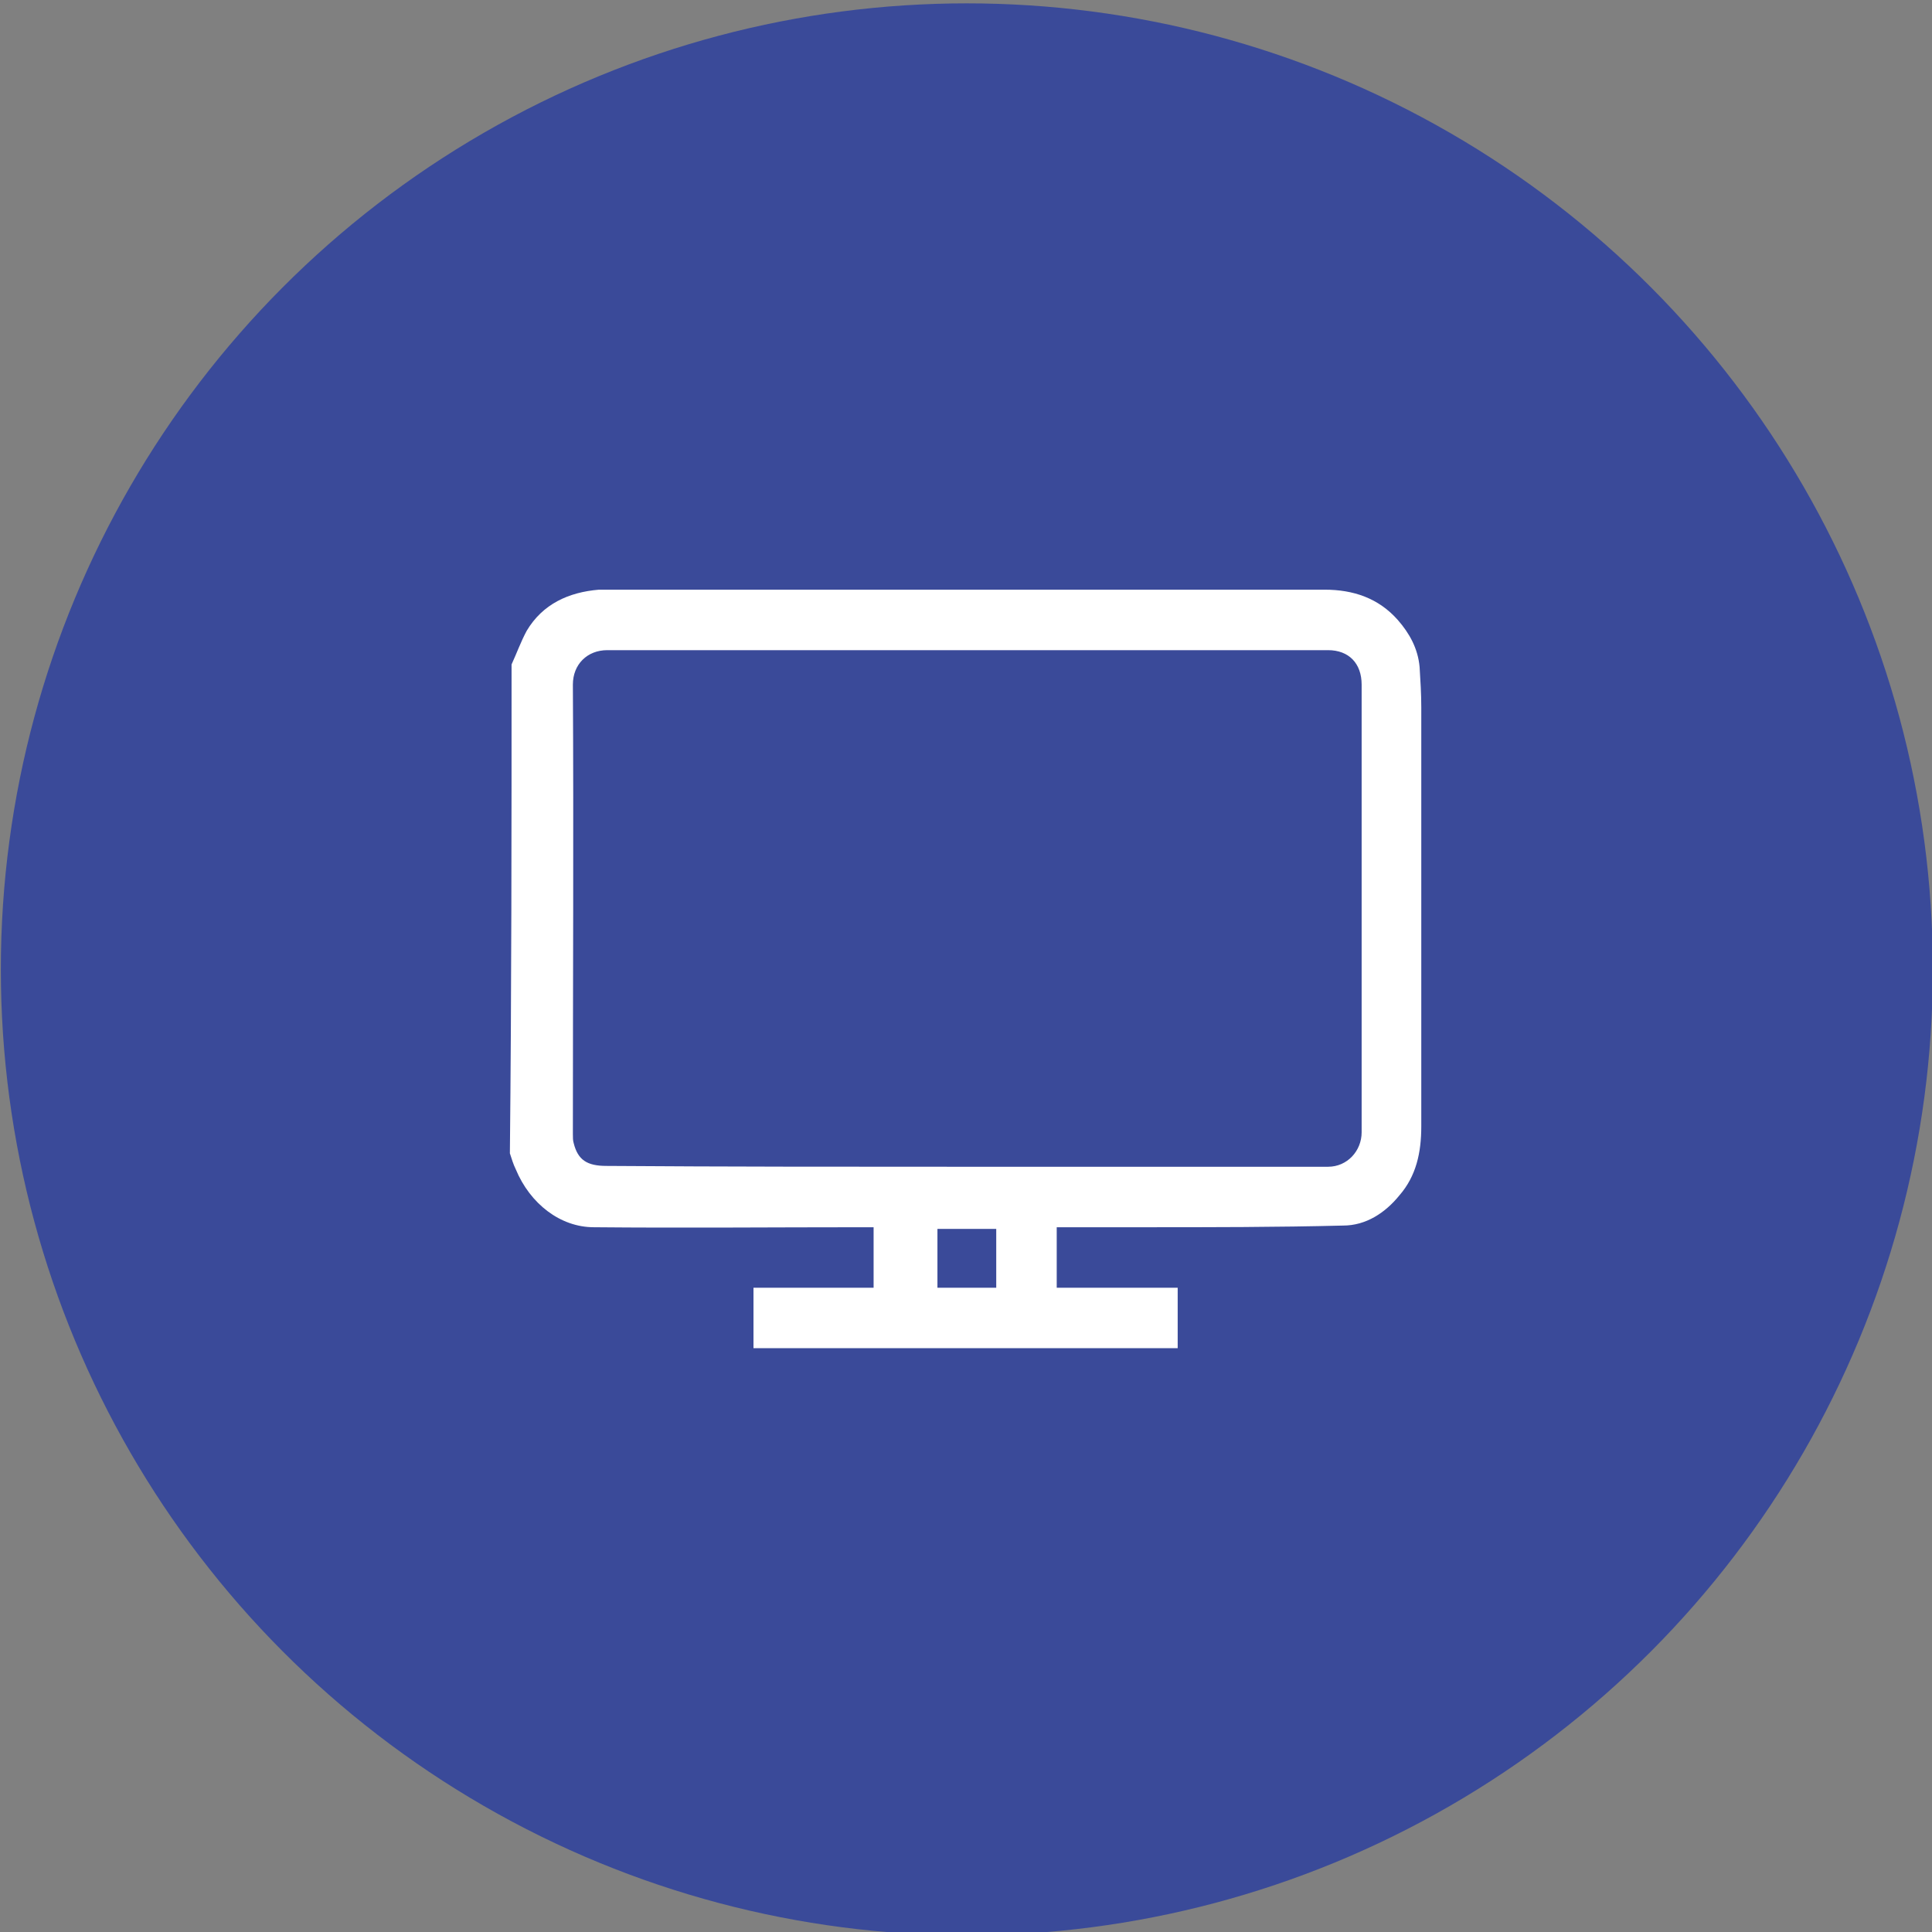 <?xml version="1.0" encoding="utf-8"?>
<!-- Generator: Adobe Illustrator 27.7.0, SVG Export Plug-In . SVG Version: 6.00 Build 0)  -->
<svg version="1.1" id="Camada_1" xmlns="http://www.w3.org/2000/svg" xmlns:xlink="http://www.w3.org/1999/xlink" x="0px" y="0px"
	 viewBox="0 0 230 230" style="enable-background:new 0 0 230 230;" xml:space="preserve">
<rect x="0" y="0" width="230" height="230" fill="#808080" stroke="none"/>
<style type="text/css">
	.st0{fill:#3A4A99;}
	.st1{fill:#FFFFFF;}
</style>
<circle class="st0" cx="115.1" cy="115.4" r="115"/>
<g>
	<path class="st1" d="M60.9,79.1c0.6-1.3,1.1-2.7,1.8-4c1.9-3.2,5-4.6,8.6-4.9c0.4,0,0.8,0,1.2,0c28.4,0,56.8,0,85.2,0
		c3.4,0,6.4,1,8.7,3.6c1.4,1.6,2.4,3.4,2.6,5.6c0.1,1.6,0.2,3.2,0.2,4.8c0,16.6,0,33.3,0,49.9c0,3.1-0.6,5.9-2.6,8.2
		c-1.7,2.1-4,3.6-6.7,3.6c-7.9,0.2-15.8,0.2-23.8,0.2c-3.1,0-6.1,0-9.2,0c-0.3,0-0.7,0-1.1,0c0,2.4,0,4.7,0,7.2c4.8,0,9.5,0,14.4,0
		c0,2.4,0,4.8,0,7.2c-16.8,0-33.6,0-50.5,0c0-2.3,0-4.7,0-7.2c4.8,0,9.5,0,14.3,0c0-2.4,0-4.7,0-7.2c-0.4,0-0.8,0-1.2,0
		c-10.7,0-21.4,0.1-32.1,0c-4,0-7.6-2.8-9.3-6.9c-0.3-0.6-0.5-1.3-0.7-1.9C60.9,118,60.9,98.5,60.9,79.1z M115,138.9
		c14.4,0,28.7,0,43.1,0c2.3,0,4-1.9,4-4.1c0-17.8,0-35.6,0-53.3c0-2.5-1.5-4.1-4-4.1c-28.6,0-57.2,0-85.8,0c-2.4,0-4.1,1.7-4.1,4.1
		c0.1,17.8,0,35.7,0,53.5c0,0.4,0,0.8,0.1,1.1c0.5,2,1.6,2.7,3.9,2.7C86.5,138.9,100.7,138.9,115,138.9z M111.6,146.3
		c0,2.4,0,4.7,0,7c2.4,0,4.7,0,7,0c0-2.4,0-4.7,0-7C116.2,146.3,113.9,146.3,111.6,146.3z"/>
</g>
</svg>
